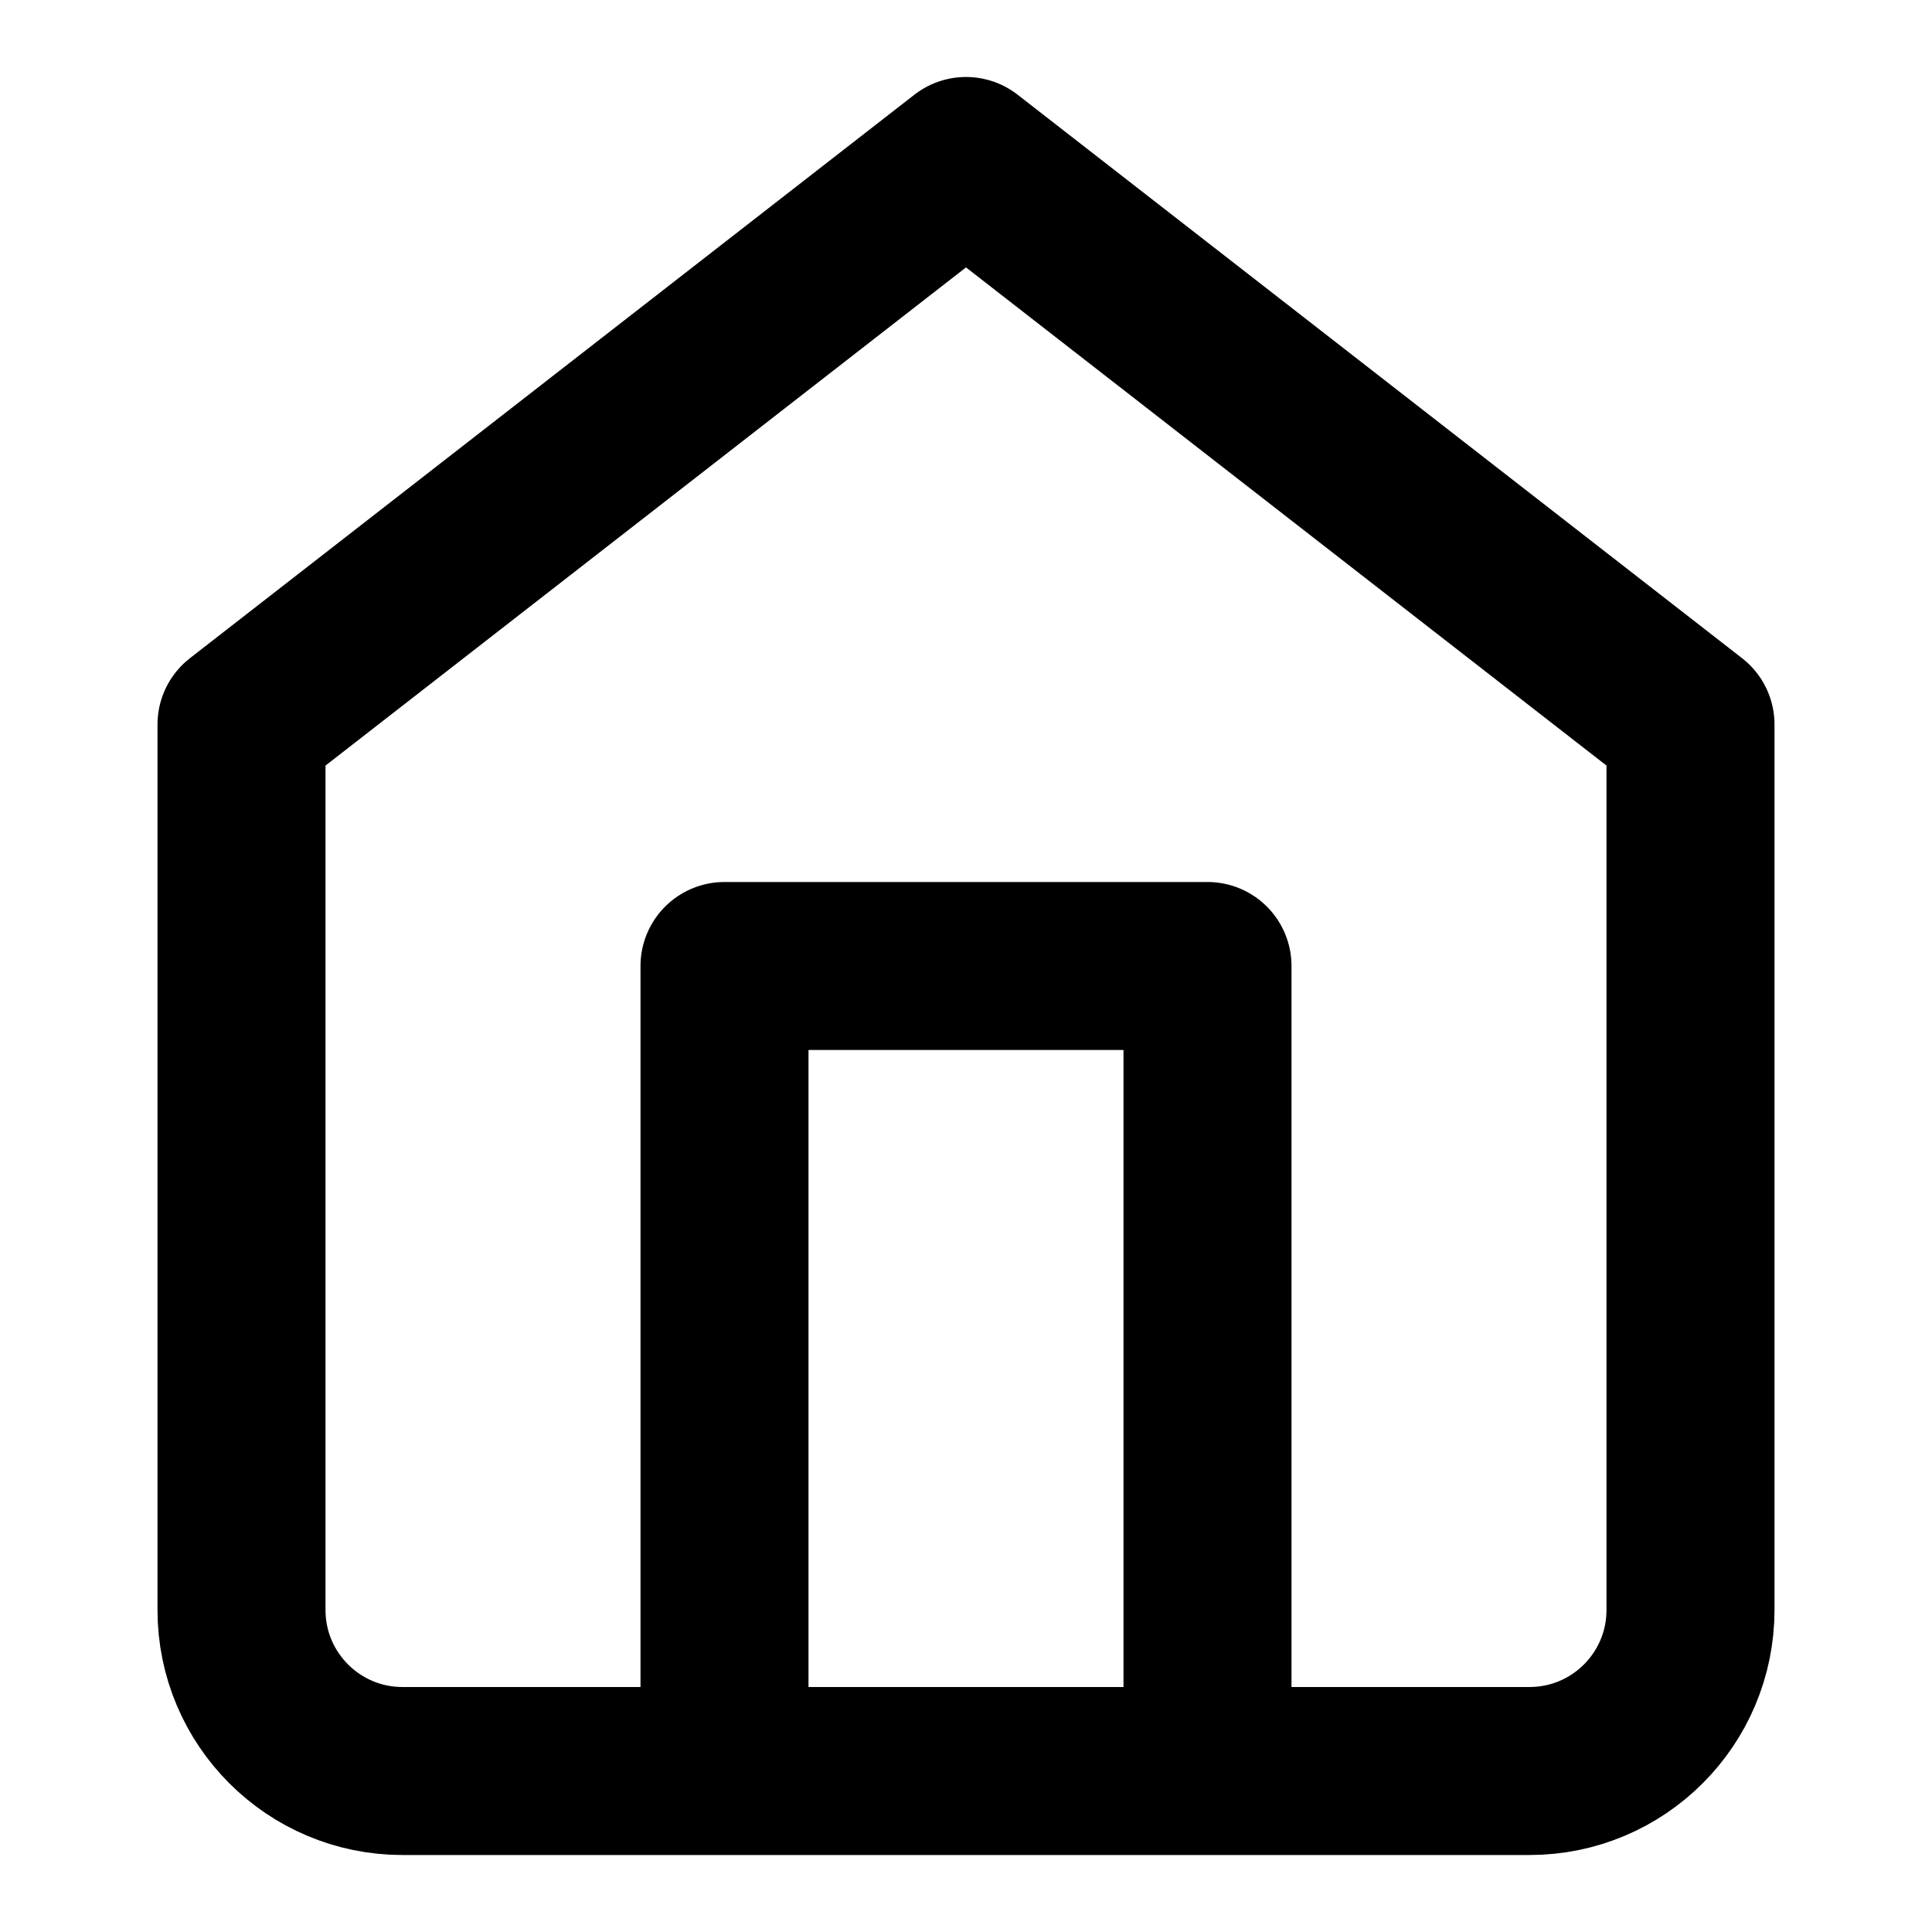 <svg width="46" xmlns="http://www.w3.org/2000/svg" height="46" fill="none"><g class="fills"><rect rx="0" ry="0" width="46" height="46" transform="matrix(1, 0, 0, 1, 0, 0)" class="frame-background"/></g><g class="frame-children"><g class="feather feather-home" style="fill: rgb(0, 0, 0);"><path d="M5.750,17.250L23.000,3.833L40.250,17.250L40.250,38.333C40.250,40.450,38.534,42.167,36.417,42.167L9.583,42.167C7.466,42.167,5.750,40.450,5.750,38.333Z" fill="none" style="fill: none;" class="fills"/><g fill="none" stroke-linejoin="round" class="strokes"><path d="M5.750,17.250L23.000,3.833L40.250,17.250L40.250,38.333C40.250,40.450,38.534,42.167,36.417,42.167L9.583,42.167C7.466,42.167,5.750,40.450,5.750,38.333Z" style="fill: none; stroke-width: 4; stroke: rgb(0, 0, 0); stroke-opacity: 1;" class="stroke-shape"/></g><path d="M17.250,42.167L17.250,23.000L28.750,23.000L28.750,42.167" fill="none" style="fill: none;" class="fills"/><g fill="none" stroke-linejoin="round" class="strokes"><path d="M17.250,42.167L17.250,23.000L28.750,23.000L28.750,42.167" style="fill: none; stroke-width: 4; stroke: rgb(0, 0, 0); stroke-opacity: 1;" class="stroke-shape"/></g></g></g></svg>